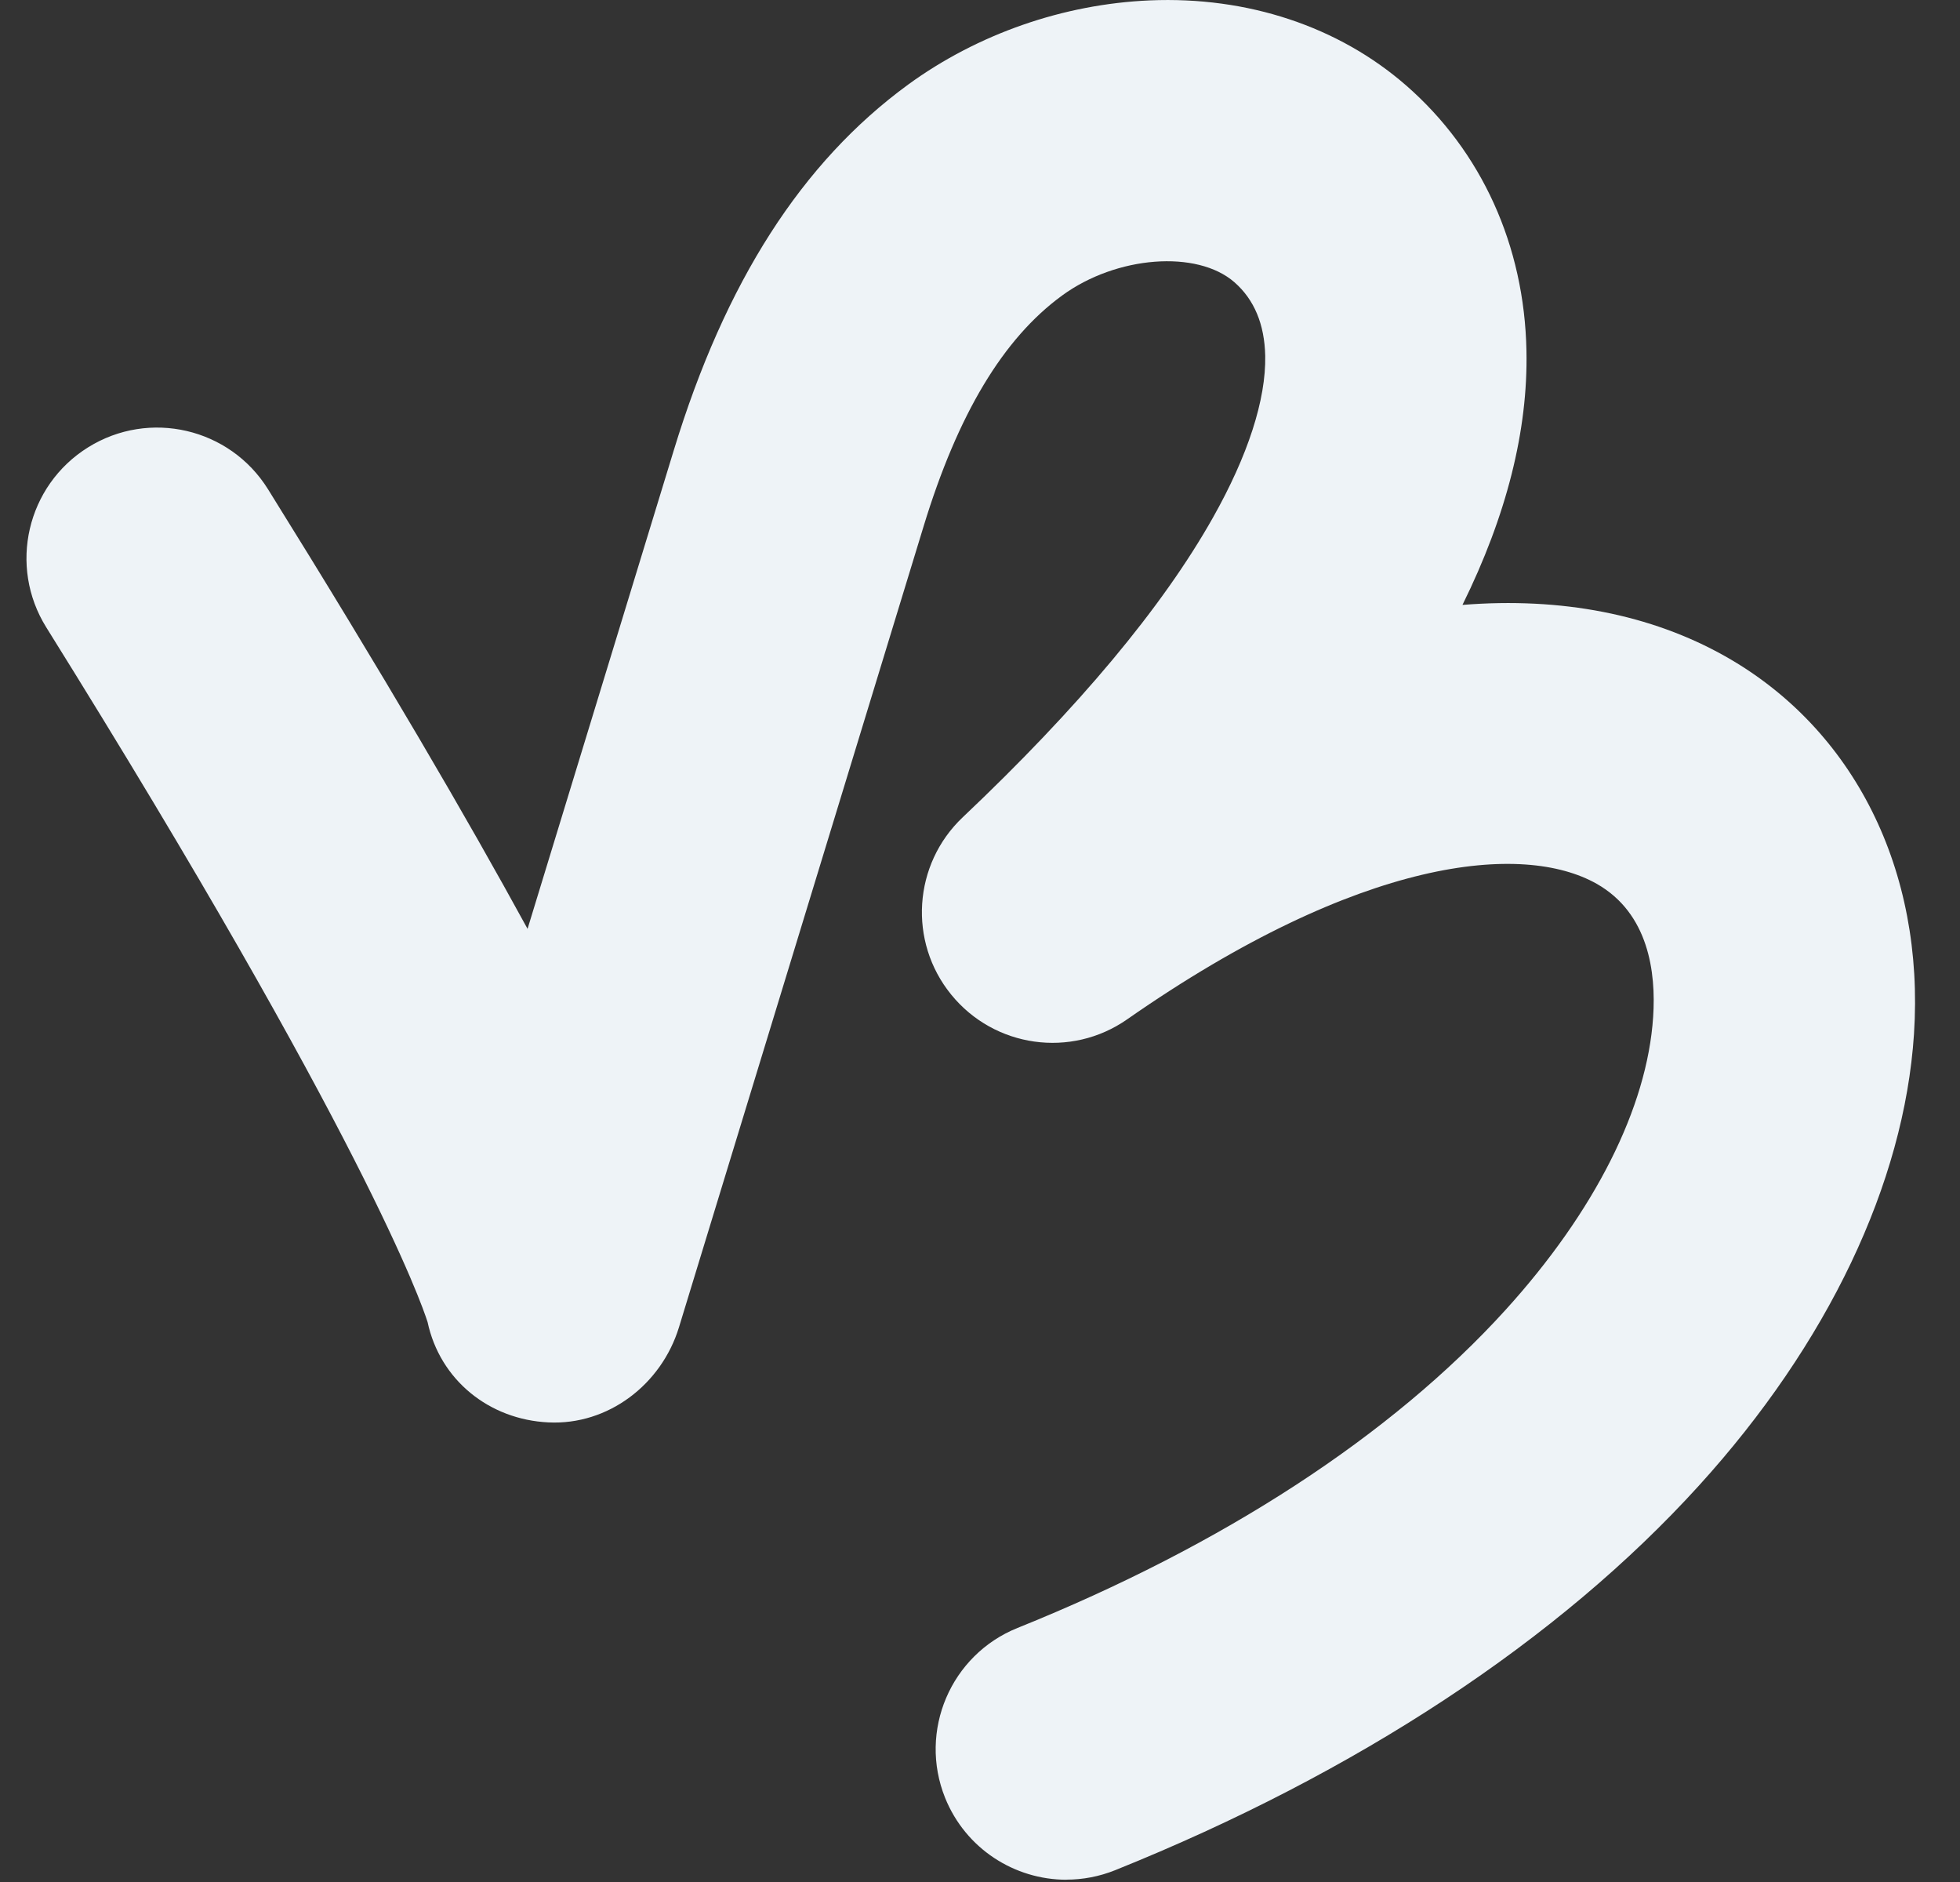 <svg width="25" height="24" viewBox="0 0 25 24" fill="none" xmlns="http://www.w3.org/2000/svg">
<rect x="0" y="0" width="25" height="24" fill="#333333" stroke="none"/>
<g id="Frame 8612">
<path id="Vector" d="M13.602 23.971C12.941 23.971 12.317 23.576 12.055 22.927C11.712 22.074 12.126 21.103 12.979 20.76C15.599 19.706 17.751 18.304 19.202 16.706C20.341 15.452 21.01 14.124 21.086 12.969C21.124 12.4 21.029 11.646 20.365 11.27C19.428 10.741 17.363 10.917 14.377 12.999C13.661 13.499 12.683 13.36 12.133 12.684C11.582 12.008 11.647 11.021 12.28 10.422C13.753 9.029 14.827 7.744 15.47 6.603C15.917 5.811 16.149 5.096 16.138 4.537C16.129 4.135 15.998 3.82 15.745 3.599C15.268 3.183 14.241 3.262 13.548 3.768C12.796 4.316 12.217 5.281 11.78 6.714C10.906 9.574 8.66 16.927 8.66 16.927C8.437 17.655 7.757 18.177 6.995 18.139C6.239 18.103 5.612 17.598 5.454 16.86C5.378 16.62 4.636 14.488 0.59 8C0.103 7.219 0.342 6.192 1.123 5.705C1.904 5.218 2.931 5.457 3.418 6.238C4.895 8.609 5.962 10.441 6.729 11.845C7.395 9.667 8.162 7.156 8.594 5.743C9.25 3.594 10.228 2.069 11.583 1.079C12.47 0.433 13.564 0.052 14.666 0.005C15.913 -0.048 17.074 0.338 17.937 1.091C18.898 1.93 19.444 3.132 19.47 4.473C19.491 5.489 19.216 6.576 18.654 7.714C19.914 7.613 21.057 7.835 22.005 8.369C23.65 9.297 24.55 11.099 24.413 13.188C24.288 15.091 23.314 17.136 21.67 18.945C19.883 20.914 17.308 22.609 14.225 23.849C14.021 23.931 13.81 23.97 13.603 23.97L13.602 23.971Z" fill="#EEF3F7"/>
</g>
</svg>
